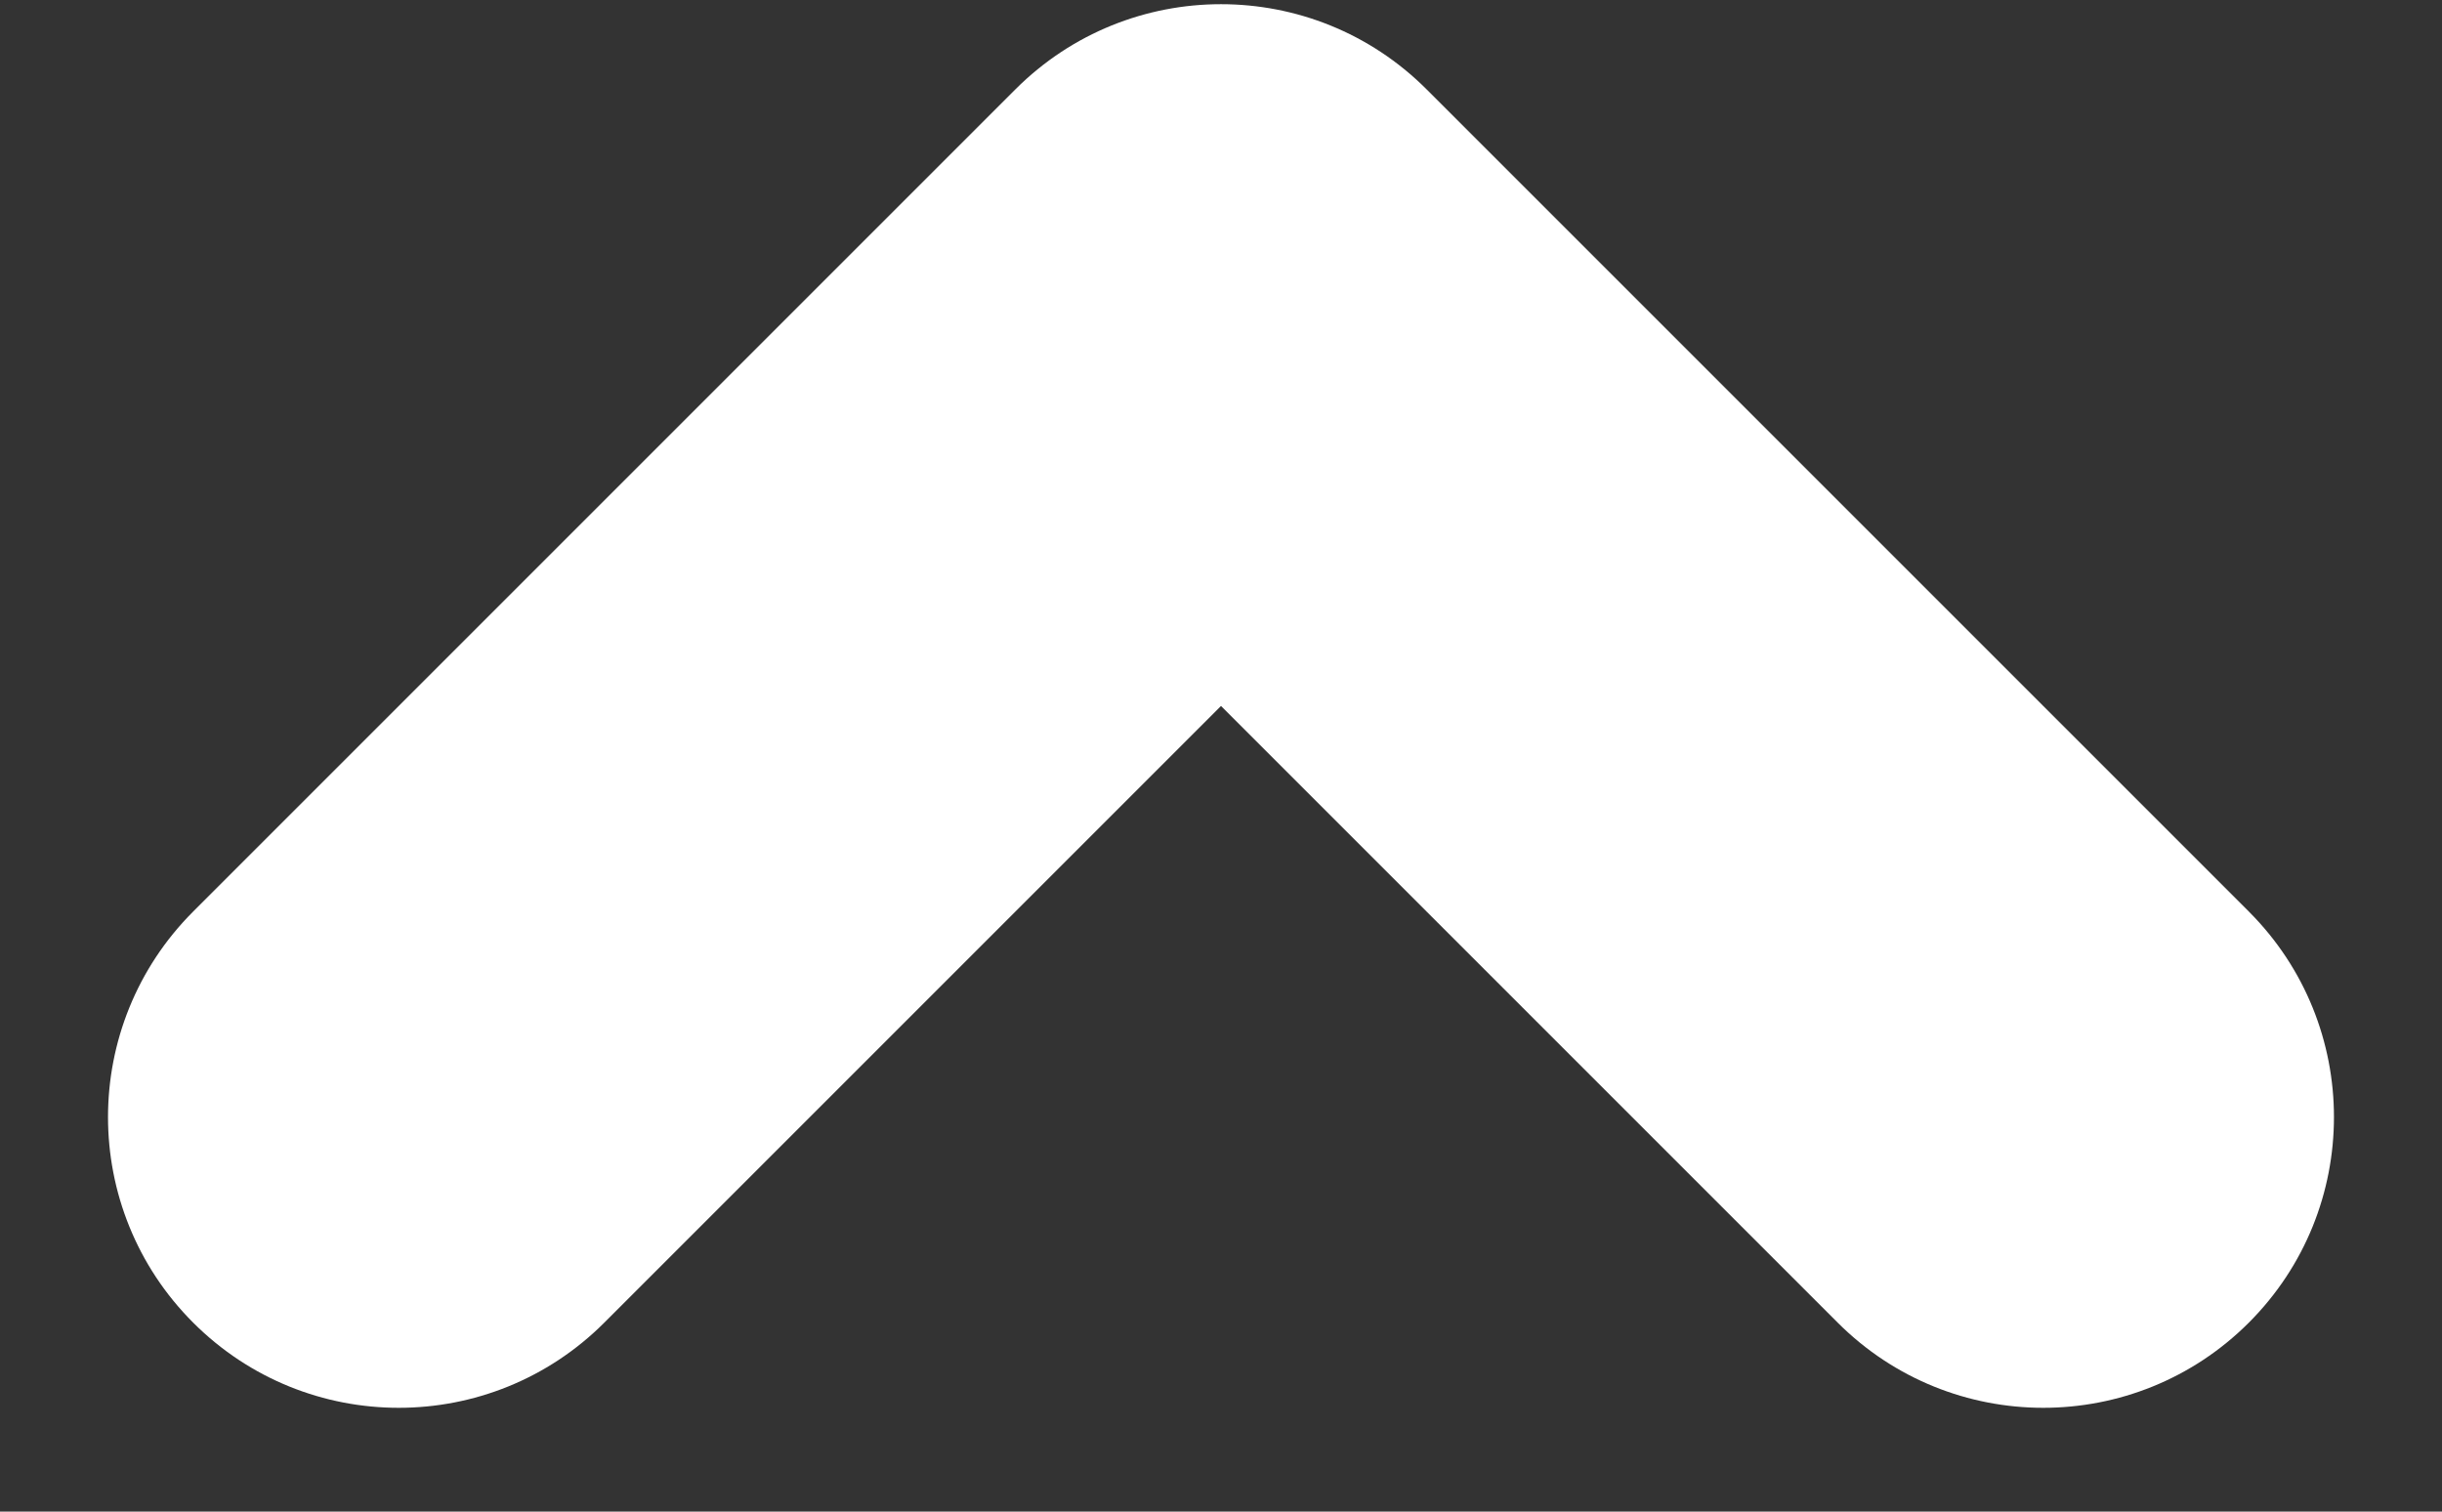 <?xml version="1.0" encoding="UTF-8"?>
<svg width="21px" height="13px" viewBox="0 0 21 13" version="1.1" xmlns="http://www.w3.org/2000/svg" xmlns:xlink="http://www.w3.org/1999/xlink">
    <rect x="0" y="0" width="21" height="13" fill="#333333" stroke="none"/>
    <!-- Generator: Sketch 48.1 (47250) - http://www.bohemiancoding.com/sketch -->
    <title>Combined Shape Copy 8</title>
    <desc>Created with Sketch.</desc>
    <defs></defs>
    <g id="Icons" stroke="none" stroke-width="1" fill="none" fill-rule="evenodd">
        <path d="M8,12.107 L15.5,12.107 C16.881,12.107 18,13.226 18,14.607 C18,15.987 16.881,17.107 15.5,17.107 L5.5,17.107 C4.119,17.107 3,15.987 3,14.607 L3,4.607 C3,3.226 4.119,2.107 5.5,2.107 C6.881,2.107 8,3.226 8,4.607 L8,12.107 Z" id="Combined-Shape-Copy-8" fill="#FFFFFF" transform="translate(10.5, 9.607) scale(-1, 1) rotate(135) translate(-10.5, -9.607) "></path>
    </g>
</svg>